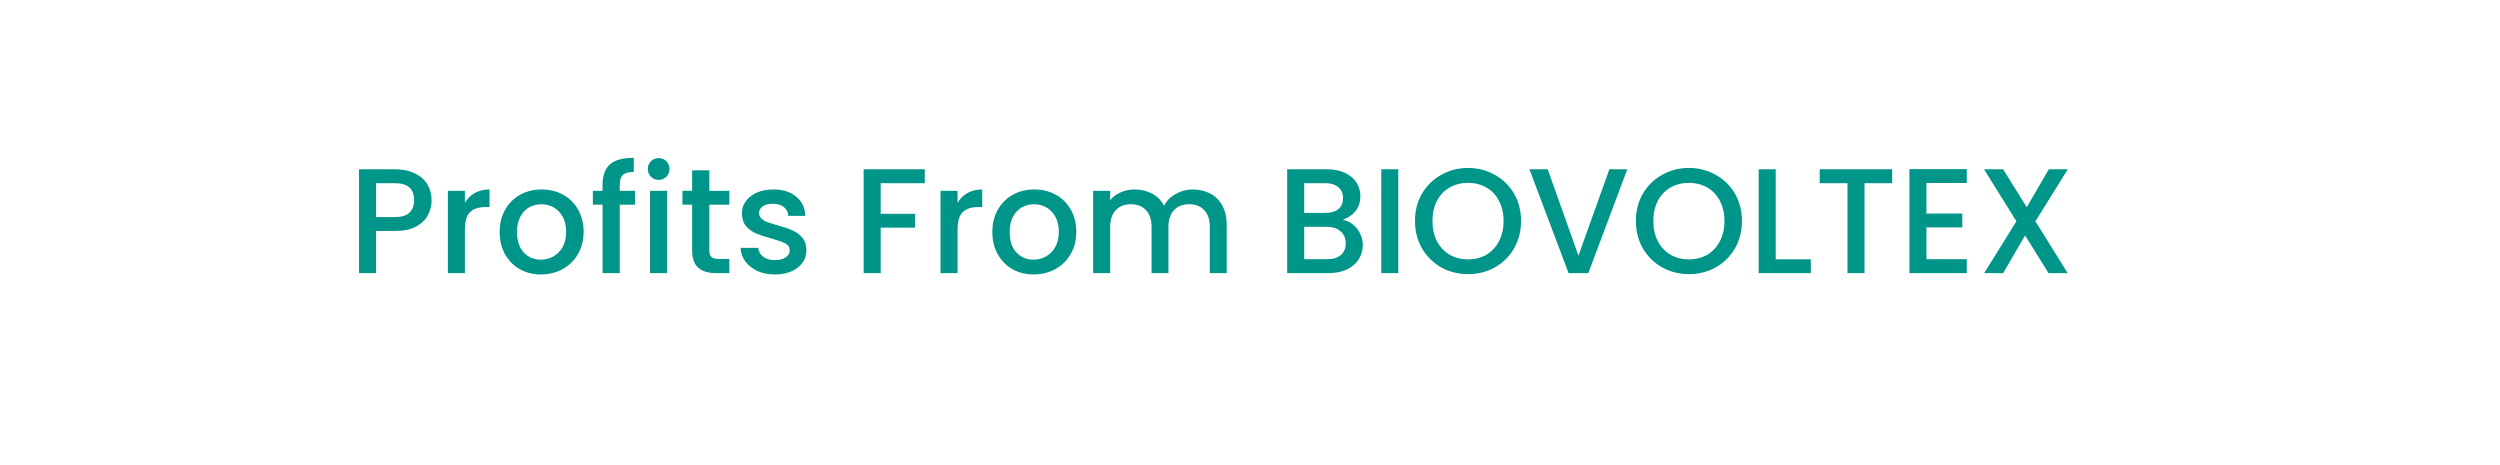 <svg width="1071" height="199" viewBox="0 0 1071 199" fill="none" xmlns="http://www.w3.org/2000/svg">
<g filter="url(#filter0_d_1395_32913)">
<path d="M0 29H1038L973.531 97.5L1038 162H0V29Z" fill="white"/>
</g>
<path d="M184.904 85.768C184.904 88.029 184.371 90.163 183.304 92.168C182.237 94.173 180.531 95.816 178.184 97.096C175.837 98.333 172.829 98.952 169.16 98.952H161.096V117H153.8V72.52H169.16C172.573 72.52 175.453 73.117 177.8 74.312C180.189 75.464 181.96 77.043 183.112 79.048C184.307 81.053 184.904 83.293 184.904 85.768ZM169.16 93C171.933 93 174.003 92.381 175.368 91.144C176.733 89.864 177.416 88.072 177.416 85.768C177.416 80.904 174.664 78.472 169.16 78.472H161.096V93H169.16ZM199.159 86.856C200.225 85.064 201.633 83.677 203.383 82.696C205.175 81.672 207.287 81.16 209.719 81.16V88.712H207.863C205.004 88.712 202.828 89.437 201.335 90.888C199.884 92.339 199.159 94.856 199.159 98.44V117H191.863V81.736H199.159V86.856ZM231.721 117.576C228.393 117.576 225.385 116.829 222.697 115.336C220.009 113.8 217.897 111.667 216.361 108.936C214.825 106.163 214.057 102.963 214.057 99.336C214.057 95.752 214.846 92.573 216.425 89.8C218.004 87.027 220.158 84.893 222.889 83.4C225.62 81.907 228.67 81.16 232.041 81.16C235.412 81.16 238.462 81.907 241.193 83.4C243.924 84.893 246.078 87.027 247.657 89.8C249.236 92.573 250.025 95.752 250.025 99.336C250.025 102.92 249.214 106.099 247.593 108.872C245.972 111.645 243.753 113.8 240.937 115.336C238.164 116.829 235.092 117.576 231.721 117.576ZM231.721 111.24C233.598 111.24 235.348 110.792 236.969 109.896C238.633 109 239.977 107.656 241.001 105.864C242.025 104.072 242.537 101.896 242.537 99.336C242.537 96.776 242.046 94.621 241.065 92.872C240.084 91.08 238.782 89.736 237.161 88.84C235.54 87.944 233.79 87.496 231.913 87.496C230.036 87.496 228.286 87.944 226.665 88.84C225.086 89.736 223.828 91.08 222.889 92.872C221.95 94.621 221.481 96.776 221.481 99.336C221.481 103.133 222.441 106.077 224.361 108.168C226.324 110.216 228.777 111.24 231.721 111.24ZM272.022 87.688H265.494V117H258.134V87.688H253.974V81.736H258.134V79.24C258.134 75.187 259.2 72.243 261.334 70.408C263.51 68.531 266.902 67.592 271.51 67.592V73.672C269.291 73.672 267.734 74.099 266.838 74.952C265.942 75.763 265.494 77.192 265.494 79.24V81.736H272.022V87.688ZM282.2 77.064C280.877 77.064 279.768 76.616 278.872 75.72C277.976 74.824 277.528 73.715 277.528 72.392C277.528 71.069 277.976 69.96 278.872 69.064C279.768 68.168 280.877 67.72 282.2 67.72C283.48 67.72 284.568 68.168 285.464 69.064C286.36 69.96 286.808 71.069 286.808 72.392C286.808 73.715 286.36 74.824 285.464 75.72C284.568 76.616 283.48 77.064 282.2 77.064ZM285.784 81.736V117H278.488V81.736H285.784ZM303.875 87.688V107.208C303.875 108.531 304.173 109.491 304.771 110.088C305.411 110.643 306.477 110.92 307.971 110.92H312.451V117H306.691C303.405 117 300.888 116.232 299.139 114.696C297.389 113.16 296.515 110.664 296.515 107.208V87.688H292.355V81.736H296.515V72.968H303.875V81.736H312.451V87.688H303.875ZM331.975 117.576C329.202 117.576 326.706 117.085 324.487 116.104C322.311 115.08 320.583 113.715 319.303 112.008C318.023 110.259 317.34 108.317 317.255 106.184H324.807C324.935 107.677 325.639 108.936 326.919 109.96C328.242 110.941 329.884 111.432 331.847 111.432C333.895 111.432 335.474 111.048 336.583 110.28C337.735 109.469 338.311 108.445 338.311 107.208C338.311 105.885 337.671 104.904 336.391 104.264C335.154 103.624 333.17 102.92 330.439 102.152C327.794 101.427 325.639 100.723 323.975 100.04C322.311 99.357 320.86 98.312 319.623 96.904C318.428 95.496 317.831 93.64 317.831 91.336C317.831 89.459 318.386 87.752 319.495 86.216C320.604 84.637 322.183 83.4 324.231 82.504C326.322 81.608 328.711 81.16 331.399 81.16C335.41 81.16 338.631 82.184 341.063 84.232C343.538 86.237 344.86 88.989 345.031 92.488H337.735C337.607 90.909 336.967 89.651 335.815 88.712C334.663 87.773 333.106 87.304 331.143 87.304C329.223 87.304 327.751 87.667 326.727 88.392C325.703 89.117 325.191 90.077 325.191 91.272C325.191 92.211 325.532 93 326.215 93.64C326.898 94.28 327.73 94.792 328.711 95.176C329.692 95.517 331.143 95.965 333.063 96.52C335.623 97.203 337.714 97.907 339.335 98.632C340.999 99.315 342.428 100.339 343.623 101.704C344.818 103.069 345.436 104.883 345.479 107.144C345.479 109.149 344.924 110.941 343.815 112.52C342.706 114.099 341.127 115.336 339.079 116.232C337.074 117.128 334.706 117.576 331.975 117.576ZM396.164 72.52V78.472H377.284V91.592H392.004V97.544H377.284V117H369.988V72.52H396.164ZM410.221 86.856C411.288 85.064 412.696 83.677 414.445 82.696C416.237 81.672 418.349 81.16 420.781 81.16V88.712H418.925C416.066 88.712 413.89 89.437 412.397 90.888C410.946 92.339 410.221 94.856 410.221 98.44V117H402.925V81.736H410.221V86.856ZM442.784 117.576C439.456 117.576 436.448 116.829 433.76 115.336C431.072 113.8 428.96 111.667 427.424 108.936C425.888 106.163 425.12 102.963 425.12 99.336C425.12 95.752 425.909 92.573 427.488 89.8C429.066 87.027 431.221 84.893 433.952 83.4C436.682 81.907 439.733 81.16 443.104 81.16C446.474 81.16 449.525 81.907 452.256 83.4C454.986 84.893 457.141 87.027 458.72 89.8C460.298 92.573 461.088 95.752 461.088 99.336C461.088 102.92 460.277 106.099 458.656 108.872C457.034 111.645 454.816 113.8 452 115.336C449.226 116.829 446.154 117.576 442.784 117.576ZM442.784 111.24C444.661 111.24 446.41 110.792 448.032 109.896C449.696 109 451.04 107.656 452.064 105.864C453.088 104.072 453.6 101.896 453.6 99.336C453.6 96.776 453.109 94.621 452.128 92.872C451.146 91.08 449.845 89.736 448.224 88.84C446.602 87.944 444.853 87.496 442.976 87.496C441.098 87.496 439.349 87.944 437.728 88.84C436.149 89.736 434.89 91.08 433.952 92.872C433.013 94.621 432.544 96.776 432.544 99.336C432.544 103.133 433.504 106.077 435.424 108.168C437.386 110.216 439.84 111.24 442.784 111.24ZM510.988 81.16C513.761 81.16 516.236 81.736 518.412 82.888C520.631 84.04 522.359 85.747 523.596 88.008C524.876 90.269 525.516 93 525.516 96.2V117H518.284V97.288C518.284 94.131 517.495 91.72 515.916 90.056C514.337 88.349 512.183 87.496 509.452 87.496C506.721 87.496 504.545 88.349 502.924 90.056C501.345 91.72 500.556 94.131 500.556 97.288V117H493.324V97.288C493.324 94.131 492.535 91.72 490.956 90.056C489.377 88.349 487.223 87.496 484.492 87.496C481.761 87.496 479.585 88.349 477.964 90.056C476.385 91.72 475.596 94.131 475.596 97.288V117H468.3V81.736H475.596V85.768C476.791 84.317 478.305 83.187 480.14 82.376C481.975 81.565 483.937 81.16 486.028 81.16C488.844 81.16 491.361 81.757 493.58 82.952C495.799 84.147 497.505 85.875 498.7 88.136C499.767 86.003 501.431 84.317 503.692 83.08C505.953 81.8 508.385 81.16 510.988 81.16ZM575.233 94.152C577.622 94.579 579.649 95.837 581.313 97.928C582.977 100.019 583.809 102.387 583.809 105.032C583.809 107.293 583.212 109.341 582.017 111.176C580.865 112.968 579.18 114.397 576.961 115.464C574.742 116.488 572.161 117 569.217 117H551.425V72.52H568.385C571.414 72.52 574.017 73.032 576.193 74.056C578.369 75.08 580.012 76.467 581.121 78.216C582.23 79.923 582.785 81.843 582.785 83.976C582.785 86.536 582.102 88.669 580.737 90.376C579.372 92.083 577.537 93.341 575.233 94.152ZM558.721 91.208H567.745C570.134 91.208 571.99 90.675 573.313 89.608C574.678 88.499 575.361 86.92 575.361 84.872C575.361 82.867 574.678 81.309 573.313 80.2C571.99 79.048 570.134 78.472 567.745 78.472H558.721V91.208ZM568.577 111.048C571.052 111.048 572.993 110.451 574.401 109.256C575.809 108.061 576.513 106.397 576.513 104.264C576.513 102.088 575.766 100.36 574.273 99.08C572.78 97.8 570.796 97.16 568.321 97.16H558.721V111.048H568.577ZM599.034 72.52V117H591.738V72.52H599.034ZM628.901 117.448C624.762 117.448 620.943 116.488 617.445 114.568C613.989 112.605 611.237 109.896 609.189 106.44C607.183 102.941 606.181 99.016 606.181 94.664C606.181 90.312 607.183 86.408 609.189 82.952C611.237 79.496 613.989 76.808 617.445 74.888C620.943 72.925 624.762 71.944 628.901 71.944C633.082 71.944 636.901 72.925 640.357 74.888C643.855 76.808 646.607 79.496 648.613 82.952C650.618 86.408 651.621 90.312 651.621 94.664C651.621 99.016 650.618 102.941 648.613 106.44C646.607 109.896 643.855 112.605 640.357 114.568C636.901 116.488 633.082 117.448 628.901 117.448ZM628.901 111.112C631.845 111.112 634.469 110.451 636.773 109.128C639.077 107.763 640.869 105.843 642.149 103.368C643.471 100.851 644.133 97.949 644.133 94.664C644.133 91.379 643.471 88.499 642.149 86.024C640.869 83.549 639.077 81.651 636.773 80.328C634.469 79.005 631.845 78.344 628.901 78.344C625.957 78.344 623.333 79.005 621.029 80.328C618.725 81.651 616.911 83.549 615.589 86.024C614.309 88.499 613.669 91.379 613.669 94.664C613.669 97.949 614.309 100.851 615.589 103.368C616.911 105.843 618.725 107.763 621.029 109.128C623.333 110.451 625.957 111.112 628.901 111.112ZM697.136 72.52L680.432 117H671.984L655.216 72.52H663.024L676.208 109.512L689.456 72.52H697.136ZM723.526 117.448C719.387 117.448 715.568 116.488 712.07 114.568C708.614 112.605 705.862 109.896 703.814 106.44C701.808 102.941 700.806 99.016 700.806 94.664C700.806 90.312 701.808 86.408 703.814 82.952C705.862 79.496 708.614 76.808 712.07 74.888C715.568 72.925 719.387 71.944 723.526 71.944C727.707 71.944 731.526 72.925 734.982 74.888C738.48 76.808 741.232 79.496 743.238 82.952C745.243 86.408 746.246 90.312 746.246 94.664C746.246 99.016 745.243 102.941 743.238 106.44C741.232 109.896 738.48 112.605 734.982 114.568C731.526 116.488 727.707 117.448 723.526 117.448ZM723.526 111.112C726.47 111.112 729.094 110.451 731.398 109.128C733.702 107.763 735.494 105.843 736.774 103.368C738.096 100.851 738.758 97.949 738.758 94.664C738.758 91.379 738.096 88.499 736.774 86.024C735.494 83.549 733.702 81.651 731.398 80.328C729.094 79.005 726.47 78.344 723.526 78.344C720.582 78.344 717.958 79.005 715.654 80.328C713.35 81.651 711.536 83.549 710.214 86.024C708.934 88.499 708.294 91.379 708.294 94.664C708.294 97.949 708.934 100.851 710.214 103.368C711.536 105.843 713.35 107.763 715.654 109.128C717.958 110.451 720.582 111.112 723.526 111.112ZM760.721 111.112H775.761V117H753.425V72.52H760.721V111.112ZM810.599 72.52V78.472H798.759V117H791.463V78.472H779.559V72.52H810.599ZM825.284 78.408V91.464H840.644V97.416H825.284V111.048H842.564V117H817.988V72.456H842.564V78.408H825.284ZM871.966 94.792L885.79 117H877.598L867.55 100.872L858.142 117H850.014L863.838 94.792L849.95 72.52H858.142L868.254 88.776L877.726 72.52H885.854L871.966 94.792Z" fill="#009589"/>
<defs>
<filter id="filter0_d_1395_32913" x="-33" y="0" width="1104" height="199" filterUnits="userSpaceOnUse" color-interpolation-filters="sRGB">
<feFlood flood-opacity="0" result="BackgroundImageFix"/>
<feColorMatrix in="SourceAlpha" type="matrix" values="0 0 0 0 0 0 0 0 0 0 0 0 0 0 0 0 0 0 127 0" result="hardAlpha"/>
<feOffset dy="4"/>
<feGaussianBlur stdDeviation="16.5"/>
<feComposite in2="hardAlpha" operator="out"/>
<feColorMatrix type="matrix" values="0 0 0 0 0 0 0 0 0 0.584 0 0 0 0 0.537 0 0 0 1 0"/>
<feBlend mode="normal" in2="BackgroundImageFix" result="effect1_dropShadow_1395_32913"/>
<feBlend mode="normal" in="SourceGraphic" in2="effect1_dropShadow_1395_32913" result="shape"/>
</filter>
</defs>
</svg>
